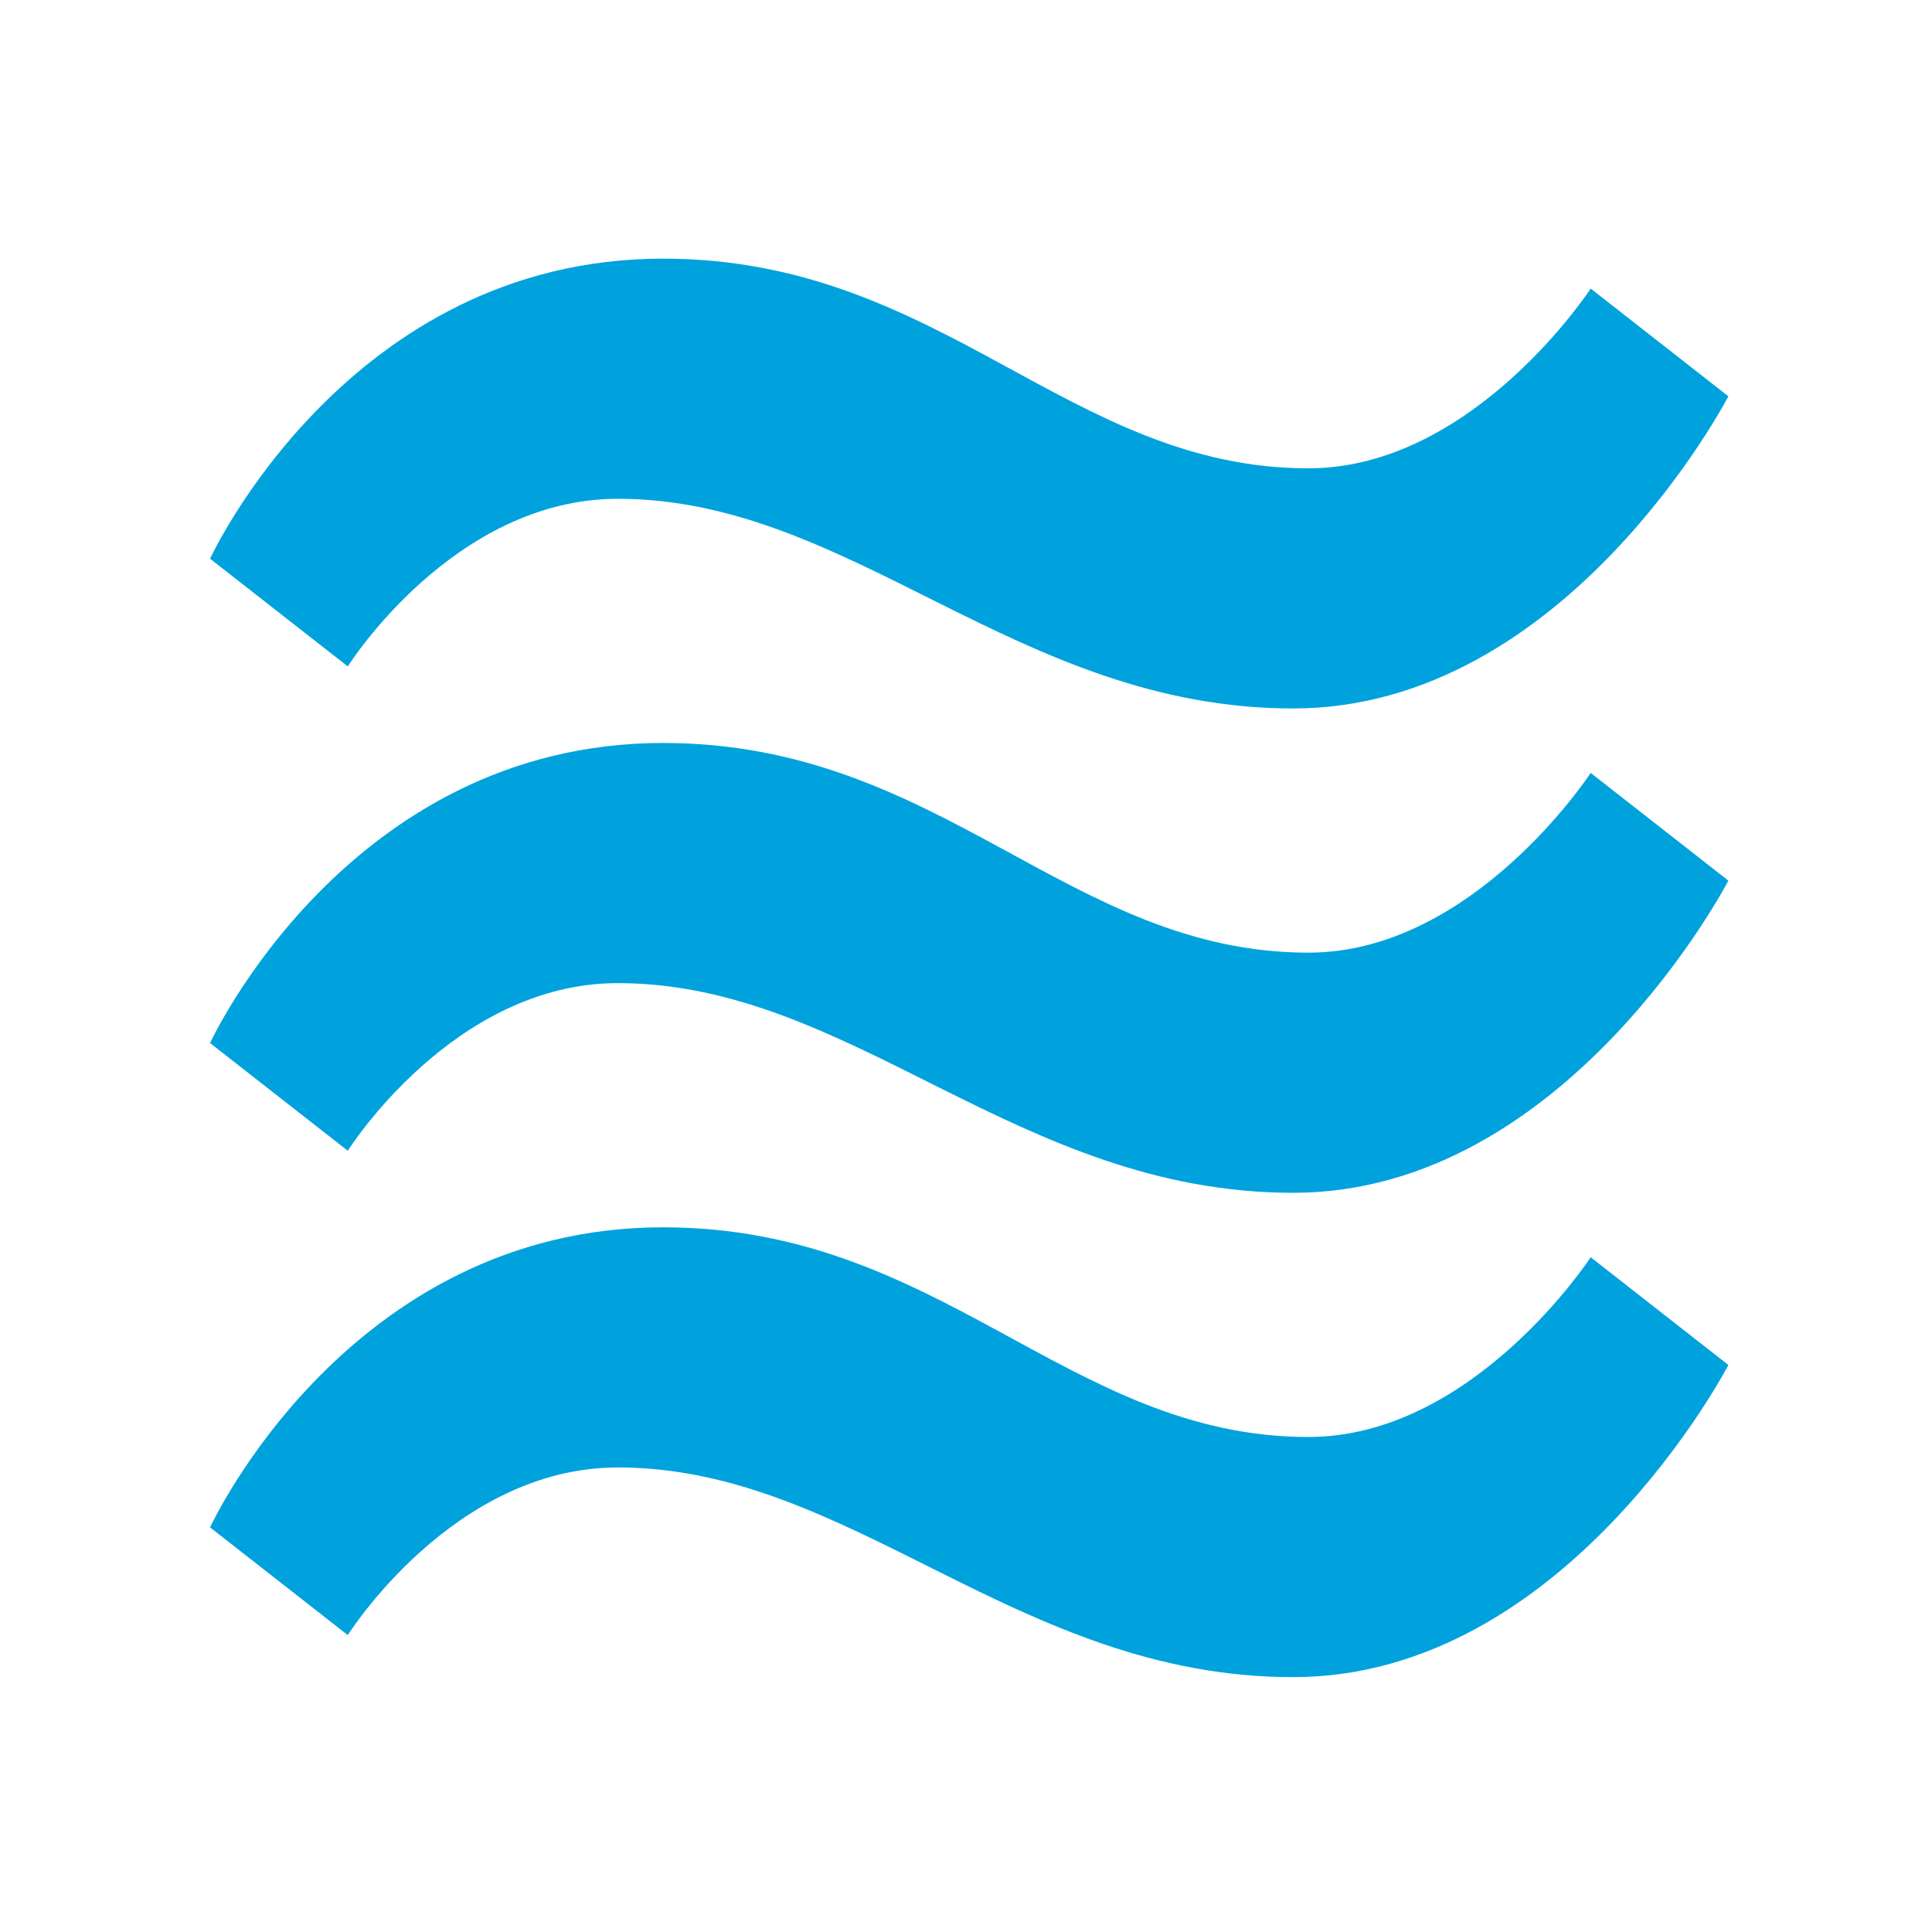 <?xml version="1.0" encoding="UTF-8" standalone="no"?>
<svg
   width="22"
   height="22"
   viewBox="0 0 22 22"
   version="1.1"
   id="svg269"
   sodipodi:docname="topotide.svg"
   inkscape:version="1.2.2 (732a01da63, 2022-12-09)"
   xmlns:inkscape="http://www.inkscape.org/namespaces/inkscape"
   xmlns:sodipodi="http://sodipodi.sourceforge.net/DTD/sodipodi-0.dtd"
   xmlns:xlink="http://www.w3.org/1999/xlink"
   xmlns="http://www.w3.org/2000/svg"
   xmlns:svg="http://www.w3.org/2000/svg">
  <sodipodi:namedview
     id="namedview271"
     pagecolor="#ffffff"
     bordercolor="#000000"
     borderopacity="0.25"
     inkscape:showpageshadow="2"
     inkscape:pageopacity="0.0"
     inkscape:pagecheckerboard="0"
     inkscape:deskcolor="#d1d1d1"
     showgrid="false"
     inkscape:zoom="15.548961"
     inkscape:cx="28.747901"
     inkscape:cy="13.087691"
     inkscape:window-width="1920"
     inkscape:window-height="1001"
     inkscape:window-x="-9"
     inkscape:window-y="-9"
     inkscape:window-maximized="1"
     inkscape:current-layer="svg269" />
  <defs
     id="defs97">
    <g
       id="g95">
      <g
         id="glyph-0-0">
        <path
           d="M 1.578,0 H 5.281 V -0.734 L 4.062,-0.969 v -6.562 h 1.578 l 0.312,1.219 h 0.781 V -8.5 H 0.125 v 2.188 h 0.781 l 0.312,-1.219 h 1.578 v 6.562 l -1.219,0.234 z m 0,0"
           id="path2" />
      </g>
      <g
         id="glyph-0-1">
        <path
           d="m 3.578,-6.562 c -1.812,0 -3.094,1.344 -3.094,3.406 0,2.188 1.094,3.281 2.922,3.281 1.812,0 3.031,-1.406 3.031,-3.469 0,-1.938 -1.031,-3.219 -2.859,-3.219 z m -0.062,0.984 c 1.219,0 1.641,0.969 1.641,2.297 0,1.578 -0.484,2.438 -1.703,2.438 -1.203,0 -1.688,-0.922 -1.688,-2.375 0,-1.578 0.547,-2.359 1.75,-2.359 z m 0,0"
           id="path5" />
      </g>
      <g
         id="glyph-0-2">
        <path
           d="M 2.375,-6.438 0.297,-6.375 v 0.672 l 1.031,0.234 V 1.875 l -0.969,0.25 v 0.672 h 3.469 V 2.125 L 2.547,1.875 V -0.047 C 2.875,0.047 3.234,0.125 3.641,0.125 c 2.25,0 3.281,-1.453 3.281,-3.531 0,-1.875 -0.859,-3.156 -2.609,-3.156 -0.844,0 -1.484,0.469 -1.844,0.812 z m 0.172,1.703 c 0,0 0.422,-0.844 1.516,-0.844 1.094,0 1.578,0.969 1.578,2.297 0,1.344 -0.406,2.438 -1.812,2.438 -0.922,0 -1.281,-0.25 -1.281,-0.25 z m 0,0"
           id="path8" />
      </g>
      <g
         id="glyph-0-3">
        <path
           d="M 3.672,-0.672 2.578,-0.969 v -8.375 l -2.281,0.062 V -8.625 l 1.031,0.25 v 7.406 l -1.031,0.297 V 0 h 3.375 z m 0,0"
           id="path11" />
      </g>
      <g
         id="glyph-0-4">
        <path
           d="M 6.797,-5.703 V -6.375 l -2.125,0.047 c 0,0 -0.422,-0.234 -1.219,-0.234 -1.578,0 -2.656,0.797 -2.656,2.375 0,1.453 0.922,1.875 0.922,1.875 0,0 -0.625,0.984 -0.625,1.375 0,0.641 0.734,0.688 0.734,0.688 0,0 -1.281,0.438 -1.281,1.531 0,1.328 1.219,1.75 2.906,1.75 2.125,0 3.156,-0.844 3.156,-2.188 0,-1.141 -0.844,-1.75 -2.422,-1.75 H 2.312 L 2.375,-2.047 c 0,0 0.359,0.109 0.906,0.109 1.578,0 2.672,-0.734 2.672,-2.375 0,-0.781 -0.328,-1.219 -0.328,-1.219 z m -3.391,0 c 0.906,0 1.328,0.547 1.328,1.453 0,1.031 -0.422,1.453 -1.391,1.453 C 2.422,-2.797 2,-3.406 2,-4.25 2,-5.219 2.422,-5.703 3.406,-5.703 Z M 3.891,0 c 0.969,0 1.578,0.188 1.578,0.969 0,0.797 -0.609,1.156 -1.828,1.156 -1.156,0 -1.875,-0.188 -1.875,-1.031 C 1.766,0.359 2.547,0 2.547,0 Z m 0,0"
           id="path14" />
      </g>
      <g
         id="glyph-0-5">
        <path
           d="m 1.281,-8.438 c 0,0.547 0.297,0.844 0.781,0.844 0.359,0 0.797,-0.297 0.797,-0.844 0,-0.609 -0.312,-0.844 -0.797,-0.844 -0.422,0 -0.781,0.297 -0.781,0.844 z M 3.641,-0.672 2.734,-0.969 V -6.438 l -2.25,0.062 v 0.672 l 1.031,0.234 v 4.5 l -1.031,0.297 V 0 h 3.156 z m 0,0"
           id="path17" />
      </g>
      <g
         id="glyph-0-6">
        <path
           d="m 4.859,-4.438 h 0.781 l 0.062,-1.625 c 0,0 -0.969,-0.5 -2.062,-0.5 -1.938,0 -3.156,1.406 -3.156,3.344 0,2.062 1.031,3.344 3.031,3.344 1.344,0 2.438,-0.969 2.438,-0.969 L 5.531,-1.578 c 0,0 -0.734,0.734 -1.891,0.734 -1.156,0 -1.875,-0.859 -1.875,-2.5 0,-1.516 0.656,-2.234 1.812,-2.234 0.609,0 1.094,0.109 1.094,0.109 z m 0,0"
           id="path20" />
      </g>
      <g
         id="glyph-0-7">
        <path
           d="M 0.969,-4.547 H 1.766 L 1.938,-5.469 c 0,0 0.484,-0.172 1.219,-0.172 0.734,0 1.156,0.359 1.156,1.094 v 0.969 H 3.344 c -1.703,0 -2.797,0.484 -2.797,1.875 0,1.156 0.672,1.828 1.828,1.828 0.844,0 1.578,-0.562 1.984,-0.969 L 4.609,0 6.5,-0.062 V -0.734 L 5.531,-0.969 v -3.703 c 0,-1.391 -0.844,-1.891 -2.25,-1.891 -1.031,0 -2.375,0.5 -2.375,0.5 z m 3.344,1.75 v 0.969 c 0,0 -0.734,0.984 -1.641,0.984 -0.547,0 -0.891,-0.375 -0.891,-0.922 0,-0.719 0.469,-1.031 1.672,-1.031 z m 0,0"
           id="path23" />
      </g>
      <g
         id="glyph-0-8">
        <path
           d="M 1.406,-1.938 H 0.562 v 1.797 c 0,0 0.797,0.266 1.922,0.266 1.453,0 2.656,-0.688 2.656,-2.078 0,-2.078 -3.375,-1.578 -3.375,-2.875 0,-0.625 0.453,-0.812 1.078,-0.812 0.609,0 0.984,0.141 0.984,0.141 l 0.188,0.953 H 4.812 L 4.844,-6.188 c 0,0 -1.109,-0.375 -2.078,-0.375 -1.25,0 -2.219,0.641 -2.219,1.906 0,2.203 3.391,1.594 3.391,2.906 0,0.75 -0.641,0.953 -1.375,0.953 -0.656,0 -1.016,-0.094 -1.016,-0.094 z m 0,0"
           id="path26" />
      </g>
      <g
         id="glyph-1-0">
        <path
           d="m 4.656,0 h 10.938 V -2.156 L 12.016,-2.875 v -19.359 h 4.656 l 0.906,3.594 H 19.906 V -25.094 H 0.359 v 6.453 H 2.688 l 0.891,-3.594 H 8.25 V -2.875 l -3.594,0.719 z m 0,0"
           id="path29" />
      </g>
      <g
         id="glyph-1-1">
        <path
           d="m 10.578,-19.359 c -5.375,0 -9.141,3.938 -9.141,10.031 0,6.453 3.219,9.688 8.609,9.688 5.375,0 8.953,-4.125 8.953,-10.219 0,-5.734 -3.047,-9.5 -8.422,-9.5 z M 10.406,-16.5 c 3.578,0 4.828,2.875 4.828,6.812 0,4.672 -1.422,7.172 -5.016,7.172 -3.578,0 -5.016,-2.688 -5.016,-6.984 0,-4.672 1.609,-7 5.203,-7 z m 0,0"
           id="path32" />
      </g>
      <g
         id="glyph-1-2">
        <path
           d="m 7,-19 -6.109,0.172 v 1.969 l 3.047,0.719 V 5.562 L 1.078,6.281 V 8.25 h 10.219 V 6.281 L 7.531,5.562 v -5.703 c 0.969,0.281 2.047,0.5 3.219,0.5 6.641,0 9.688,-4.297 9.688,-10.406 0,-5.547 -2.516,-9.312 -7.703,-9.312 C 10.25,-19.359 8.359,-18 7.281,-17 Z m 0.531,5.016 c 0,0 1.25,-2.516 4.484,-2.516 3.219,0 4.656,2.875 4.656,6.812 0,3.953 -1.219,7.172 -5.375,7.172 -2.688,0 -3.766,-0.719 -3.766,-0.719 z m 0,0"
           id="path35" />
      </g>
      <g
         id="glyph-2-0">
        <path
           d="m 4.656,0 h 10.938 V -2.156 L 12.016,-2.875 v -19.359 h 4.656 l 0.906,3.594 H 19.906 V -25.094 H 0.359 v 6.453 H 2.688 l 0.891,-3.594 H 8.25 V -2.875 l -3.594,0.719 z m 0,0"
           id="path38" />
      </g>
      <g
         id="glyph-2-1">
        <path
           d="m 3.766,-24.922 c 0,1.609 0.891,2.516 2.328,2.516 1.078,0 2.328,-0.906 2.328,-2.516 0,-1.797 -0.891,-2.516 -2.328,-2.516 -1.25,0 -2.328,0.906 -2.328,2.516 z M 10.75,-1.969 8.062,-2.875 V -19 l -6.625,0.172 v 1.969 l 3.047,0.719 V -2.875 L 1.438,-1.969 V 0 H 10.75 Z m 0,0"
           id="path41" />
      </g>
      <g
         id="glyph-2-2">
        <path
           d="M 21.156,-2.156 18.109,-2.875 V -27.609 L 11.469,-27.438 v 1.984 L 14.516,-24.75 v 5.953 c -0.922,-0.312 -2.078,-0.562 -3.406,-0.562 -6.453,0 -9.5,4.297 -9.5,10.391 0,5.562 2.328,9.328 7.531,9.328 2.734,0 4.594,-1.359 5.641,-2.406 L 15.062,0 21.156,-0.172 Z m -6.641,-3.047 c 0,0 -1.609,2.688 -4.656,2.688 -3.219,0 -4.484,-2.859 -4.484,-6.812 0,-3.938 1.219,-7.172 5.375,-7.172 2.516,0 3.766,0.719 3.766,0.719 z m 0,0"
           id="path44" />
      </g>
      <g
         id="glyph-2-3">
        <path
           d="m 17.578,-8.969 c 0,-0.062 0.172,-1.078 0.172,-1.969 0,-5.375 -2.328,-8.422 -7.531,-8.422 -5.203,0 -8.781,4.297 -8.781,10.031 0,5.922 2.859,9.688 8.609,9.688 4.297,0 7.625,-2.984 7.625,-2.984 l -1.25,-1.859 c 0,0 -2.438,1.969 -6.016,1.969 -3.094,0 -5.203,-2.5 -5.203,-6.453 z M 5.344,-11.656 c 0.219,-2.688 1.828,-4.906 4.703,-4.906 2.859,0 3.906,2.219 3.906,4.906 z m 0,0"
           id="path47" />
      </g>
      <g
         id="glyph-3-0">
        <path
           d="m 9.453,-18.656 c 0,0 3.125,-4.984 8.031,-4.984 6.969,0 11.875,6.234 20.078,6.234 8.125,0 12.938,-9.281 12.938,-9.281 l -4.094,-3.203 c 0,0 -3.484,5.344 -8.391,5.344 -7.141,0 -10.891,-6.234 -19.188,-6.234 -9.375,0 -13.469,8.922 -13.469,8.922 z m 0,0"
           id="path50" />
      </g>
      <g
         id="glyph-4-0">
        <path
           d="m 1.641,-6.375 -1.094,0.125 v 0.781 h 1.094 v 4.5 l -1.031,0.297 V 0 H 4.062 V -0.672 L 2.859,-0.969 v -4.5 h 1.562 L 4.453,-6.375 h -1.594 v -0.969 c 0,-0.734 0.234,-1.219 1.094,-1.219 0.422,0 0.719,0.062 0.719,0.062 l 0.188,0.969 h 0.844 v -1.516 c 0,0 -0.672,-0.422 -1.812,-0.422 -1.469,0 -2.25,0.906 -2.25,2.359 z m 0,0"
           id="path53" />
      </g>
      <g
         id="glyph-4-1">
        <path
           d="m 3.578,-6.562 c -1.812,0 -3.094,1.344 -3.094,3.406 0,2.188 1.094,3.281 2.922,3.281 1.812,0 3.031,-1.406 3.031,-3.469 0,-1.938 -1.031,-3.219 -2.859,-3.219 z m -0.062,0.984 c 1.219,0 1.641,0.969 1.641,2.297 0,1.578 -0.484,2.438 -1.703,2.438 -1.203,0 -1.688,-0.922 -1.688,-2.375 0,-1.578 0.547,-2.359 1.75,-2.359 z m 0,0"
           id="path56" />
      </g>
      <g
         id="glyph-4-2">
        <path
           d="m 2.484,-6.438 -2,0.062 v 0.672 l 1.031,0.234 v 4.5 l -1.031,0.297 V 0 h 3.469 V -0.672 L 2.734,-0.969 V -4.578 C 3,-4.922 3.578,-5.531 4.484,-5.531 l 0.188,0.922 H 5.469 L 5.531,-6.375 c 0,0 -0.5,-0.188 -1.094,-0.188 -0.828,0 -1.531,0.672 -1.844,1.016 z m 0,0"
           id="path59" />
      </g>
      <g
         id="glyph-4-3">
        <path
           d="M 2.609,-0.969 V -6.688 l 4,6.688 h 1.531 v -7.531 l 1.031,-0.234 V -8.5 l -3.156,0.062 v 0.672 l 1.031,0.234 v 5.812 L 3.031,-8.5 0.484,-8.438 v 0.672 l 1.031,0.234 v 6.562 l -1.031,0.234 V 0 h 3.281 v -0.734 z m 0,0"
           id="path62" />
      </g>
      <g
         id="glyph-4-4">
        <path
           d="m 5.953,-3.031 c 0,-0.031 0.062,-0.375 0.062,-0.672 0,-1.828 -0.797,-2.859 -2.562,-2.859 -1.75,0 -2.969,1.469 -2.969,3.406 0,2 0.969,3.281 2.922,3.281 1.453,0 2.578,-1.016 2.578,-1.016 l -0.422,-0.625 c 0,0 -0.828,0.672 -2.047,0.672 -1.031,0 -1.75,-0.859 -1.75,-2.188 z M 1.812,-3.953 c 0.062,-0.906 0.609,-1.656 1.594,-1.656 0.969,0 1.312,0.75 1.312,1.656 z m 0,0"
           id="path65" />
      </g>
      <g
         id="glyph-4-5">
        <path
           d="M 4.438,-6.375 H 2.672 V -8.141 L 1.453,-7.906 V -6.375 L 0.25,-6.25 v 0.781 h 1.203 v 3.828 C 1.453,-0.281 2.125,0.125 2.859,0.125 3.453,0.125 4,-0.078 4.547,-0.484 L 4.219,-1.125 C 3.906,-0.953 3.562,-0.828 3.281,-0.828 2.938,-0.828 2.672,-1 2.672,-1.562 V -5.469 H 4.438 Z m 0,0"
           id="path68" />
      </g>
      <g
         id="glyph-4-6">
        <path
           d="m 1.875,-5.578 0.922,-0.125 V -6.438 L 0.062,-6.375 v 0.672 L 0.672,-5.531 2.188,0 h 1.391 l 1.156,-3.766 0.25,-1.156 0.297,1.156 L 6.438,0 h 1.391 l 1.484,-5.578 0.703,-0.125 V -6.438 L 7.281,-6.375 v 0.672 L 8.141,-5.531 7.156,-1.094 5.656,-6.562 4.5,-6.375 2.906,-1.094 Z m 0,0"
           id="path71" />
      </g>
      <g
         id="glyph-4-7">
        <path
           d="m 3.578,-4 h -1.031 v -5.344 l -2.25,0.062 V -8.625 l 1.031,0.25 v 7.406 l -1.031,0.297 V 0 H 3.344 V -0.672 L 2.547,-0.969 v -2.125 h 1.062 L 5.344,0 H 6.984 V -0.672 L 6.062,-0.969 4.484,-3.703 5.75,-5.562 6.609,-5.703 V -6.438 l -2.656,0.062 v 0.672 l 0.531,0.172 z m 0,0"
           id="path74" />
      </g>
      <g
         id="glyph-4-8">
        <path
           d="M 2.906,-4.922 V -7.531 h 2.625 l 0.297,1.094 h 0.781 V -8.5 H 2.906 l -2.297,0.062 v 0.672 l 1.031,0.234 v 6.562 l -1.031,0.234 V 0 h 6.125 v -2.188 h -0.781 l -0.25,1.219 H 2.906 v -2.984 h 2.797 v -0.969 z m 0,0"
           id="path77" />
      </g>
      <g
         id="glyph-4-9">
        <path
           d="m 2.531,-5.641 0.422,-0.062 V -6.438 L 0.188,-6.375 v 0.672 l 0.922,0.172 1.562,2.312 L 1.125,-0.953 0.062,-0.672 V 0 h 1.766 l 1.5,-2.422 1,1.609 -0.484,0.141 V 0 H 6.797 V -0.672 L 5.688,-0.953 4.125,-3.281 l 1.516,-2.25 1.031,-0.172 V -6.438 l -1.75,0.062 -1.469,2.312 z m 0,0"
           id="path80" />
      </g>
      <g
         id="glyph-4-10">
        <path
           d="M 0.969,-4.547 H 1.766 L 1.938,-5.469 c 0,0 0.484,-0.172 1.219,-0.172 0.734,0 1.156,0.359 1.156,1.094 v 0.969 H 3.344 c -1.703,0 -2.797,0.484 -2.797,1.875 0,1.156 0.672,1.828 1.828,1.828 0.844,0 1.578,-0.562 1.984,-0.969 L 4.609,0 6.5,-0.062 V -0.734 L 5.531,-0.969 v -3.703 c 0,-1.391 -0.844,-1.891 -2.25,-1.891 -1.031,0 -2.375,0.5 -2.375,0.5 z m 3.344,1.75 v 0.969 c 0,0 -0.734,0.984 -1.641,0.984 -0.547,0 -0.891,-0.375 -0.891,-0.922 0,-0.719 0.469,-1.031 1.672,-1.031 z m 0,0"
           id="path83" />
      </g>
      <g
         id="glyph-4-11">
        <path
           d="m 4.859,-4.438 h 0.781 l 0.062,-1.625 c 0,0 -0.969,-0.5 -2.062,-0.5 -1.938,0 -3.156,1.406 -3.156,3.344 0,2.062 1.031,3.344 3.031,3.344 1.344,0 2.438,-0.969 2.438,-0.969 L 5.531,-1.578 c 0,0 -0.734,0.734 -1.891,0.734 -1.156,0 -1.875,-0.859 -1.875,-2.5 0,-1.516 0.656,-2.234 1.812,-2.234 0.609,0 1.094,0.109 1.094,0.109 z m 0,0"
           id="path86" />
      </g>
      <g
         id="glyph-4-12">
        <path
           d="m 1.281,-8.438 c 0,0.547 0.297,0.844 0.781,0.844 0.359,0 0.797,-0.297 0.797,-0.844 0,-0.609 -0.312,-0.844 -0.797,-0.844 -0.422,0 -0.781,0.297 -0.781,0.844 z M 3.641,-0.672 2.734,-0.969 V -6.438 l -2.25,0.062 v 0.672 l 1.031,0.234 v 4.5 l -1.031,0.297 V 0 h 3.156 z m 0,0"
           id="path89" />
      </g>
      <g
         id="glyph-4-13">
        <path
           d="m 2.484,-6.438 -2,0.062 v 0.672 l 1.031,0.234 v 4.5 l -1.031,0.297 V 0 h 3.031 V -0.672 L 2.734,-0.969 v -3.578 c 0,0 0.719,-0.984 1.75,-0.984 0.797,0 1.094,0.438 1.094,1.281 v 3.281 l -0.781,0.297 V 0 h 2.906 V -0.672 L 6.797,-0.969 V -4.375 c 0,-1.328 -0.609,-2.188 -1.938,-2.188 -1.016,0 -1.969,0.734 -2.266,0.984 z m 0,0"
           id="path92" />
      </g>
    </g>
  </defs>
  <g
     fill="#00a2de"
     fill-opacity="1"
     id="g157"
     transform="matrix(0.383,0,0,0.383,-20.02,-13.893)">
    <use
       xlink:href="#glyph-3-0"
       x="53.159"
       y="103.544"
       id="use155" />
  </g>
  <g
     fill="#00a2de"
     fill-opacity="1"
     id="g223"
     transform="matrix(0.383,0,0,0.383,-20.02,-13.893)">
    <use
       xlink:href="#glyph-3-0"
       x="53.159"
       y="89.144"
       id="use221" />
  </g>
  <g
     fill="#00a2de"
     fill-opacity="1"
     id="g227"
     transform="matrix(0.383,0,0,0.383,-20.02,-13.893)">
    <use
       xlink:href="#glyph-3-0"
       x="53.159"
       y="74.744"
       id="use225" />
  </g>
</svg>
